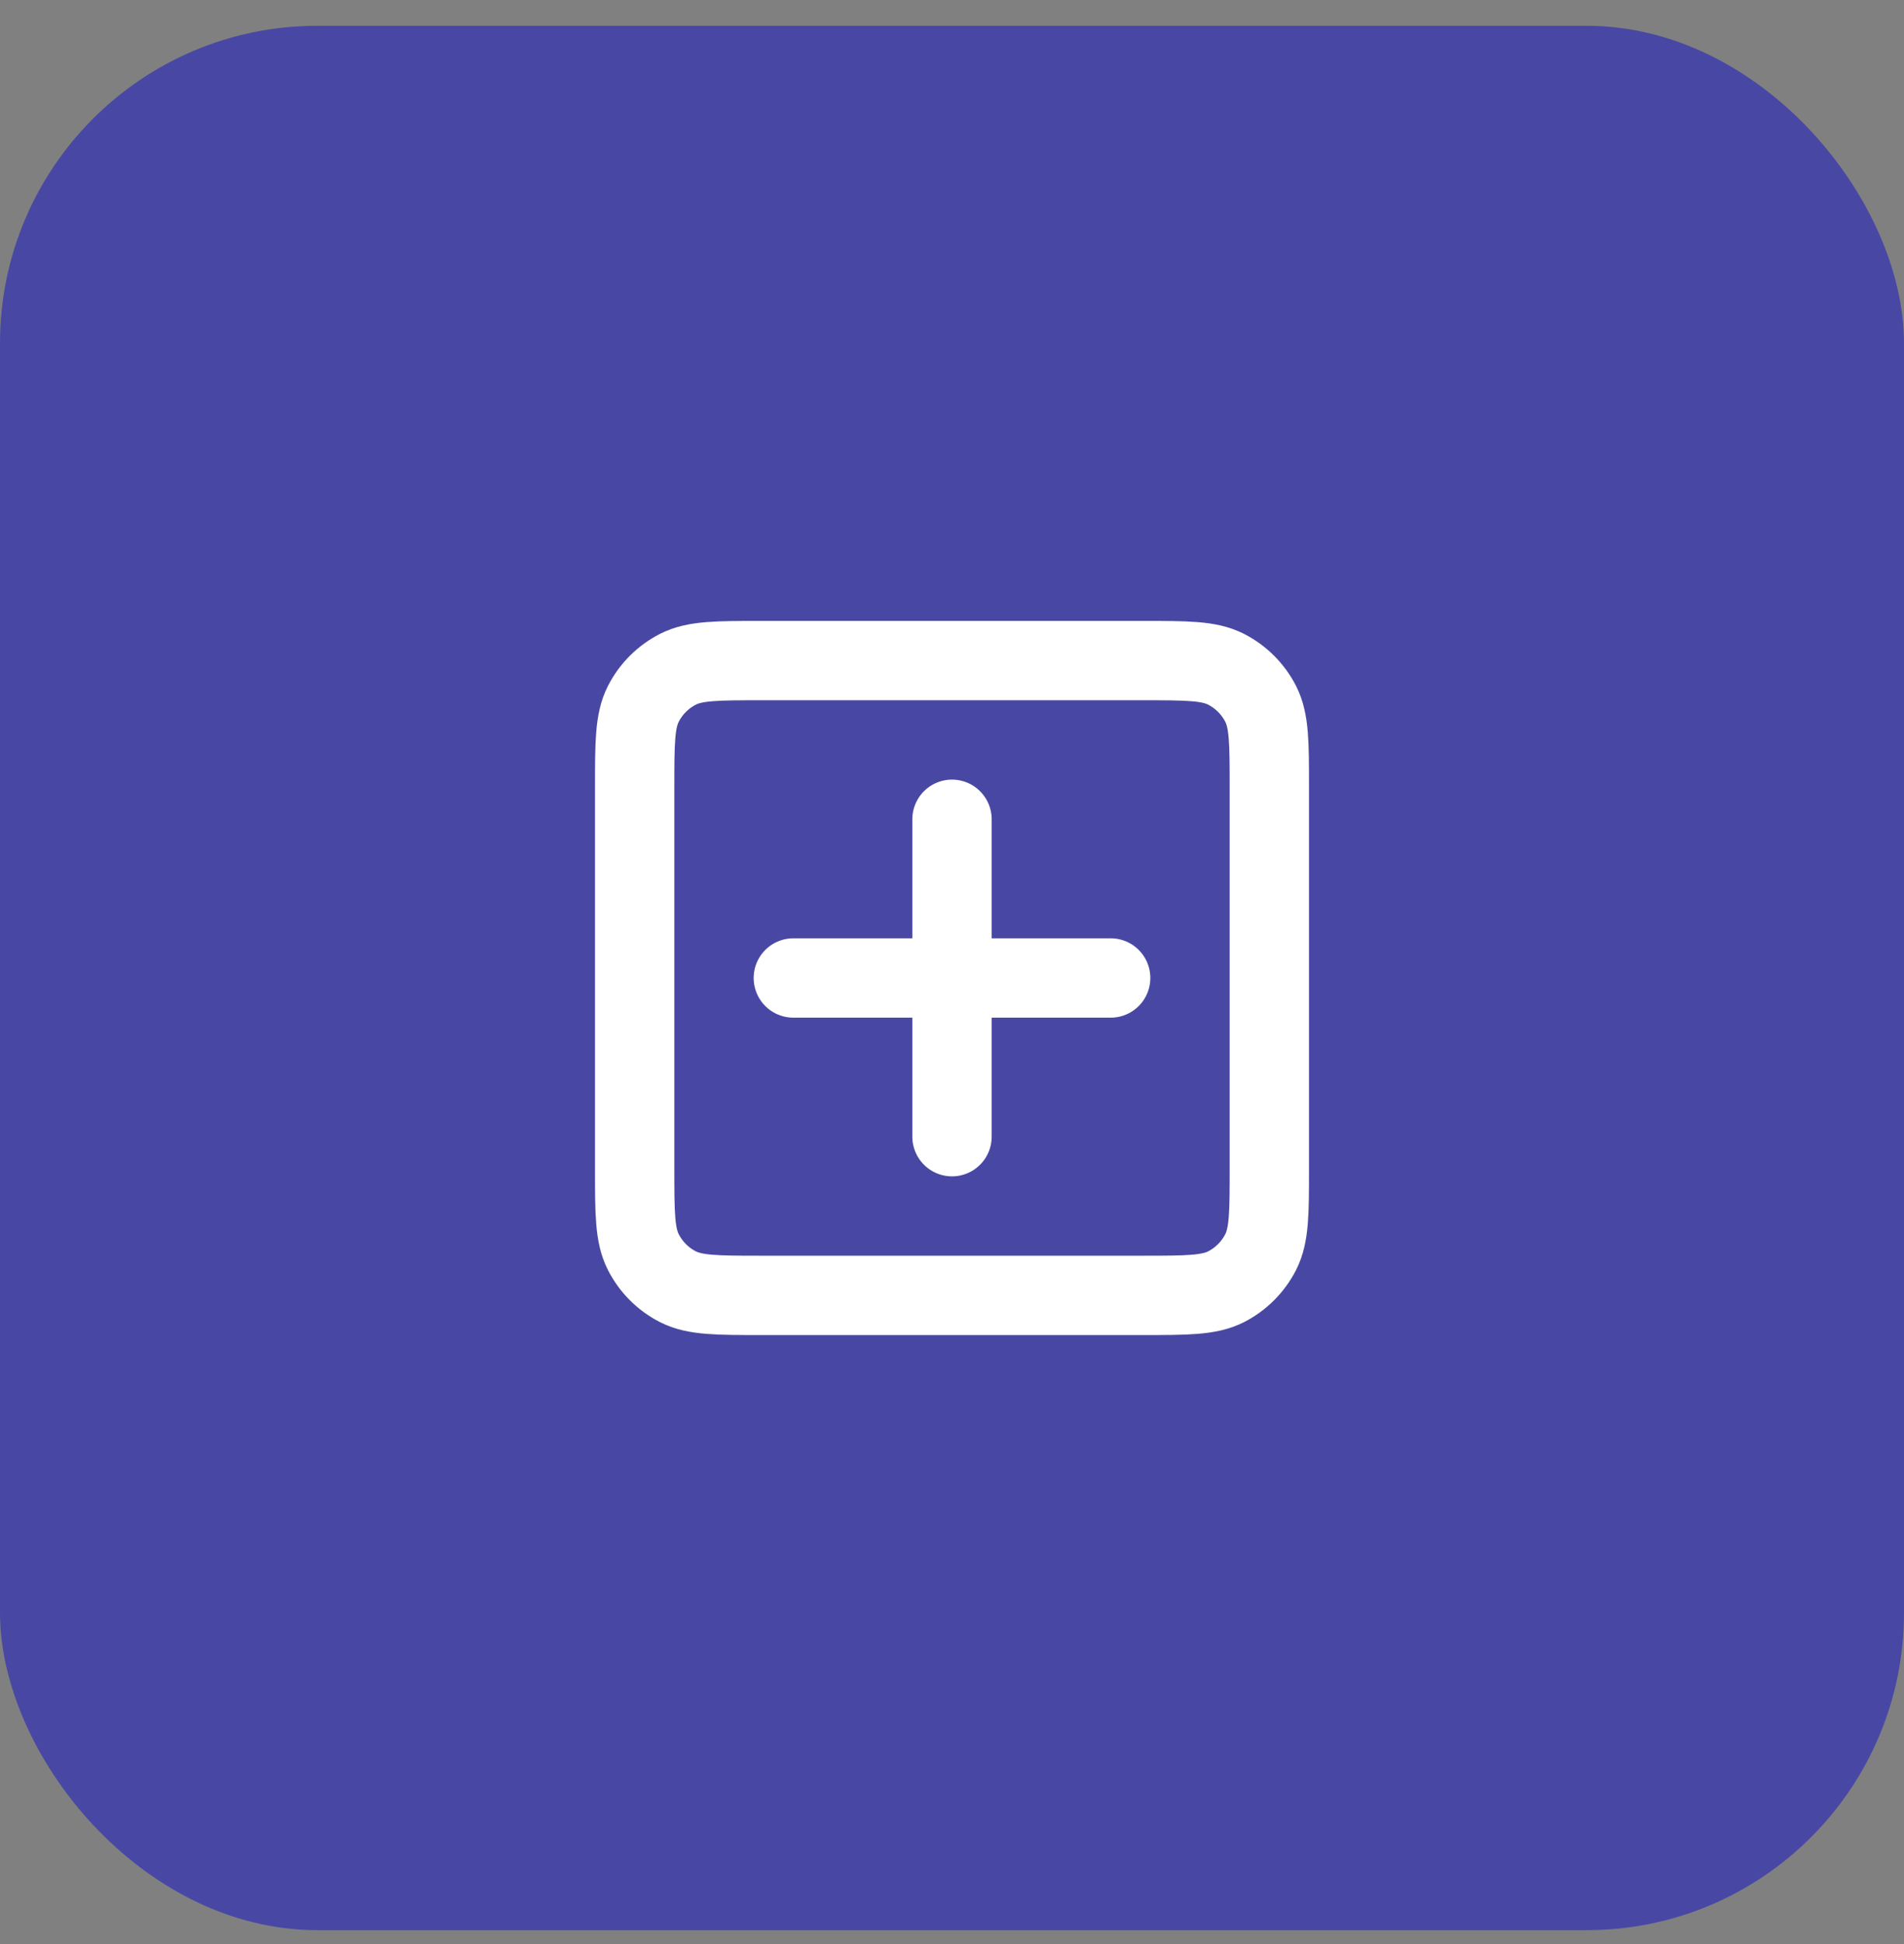 <svg width="48" height="49" viewBox="0 0 48 49" fill="none" xmlns="http://www.w3.org/2000/svg">
<rect x="0" y="0" width="48" height="49" fill="#808080" stroke="none"/>
<rect y="0.65" width="48" height="48" rx="8" fill="#4848A4"/>
<path d="M20 24.65H24M24 24.65H28M24 24.65V28.65M24 24.65V20.65M16 29.451V19.851C16 18.73 16 18.17 16.218 17.742C16.41 17.366 16.715 17.06 17.092 16.868C17.52 16.65 18.08 16.65 19.2 16.65H28.8C29.92 16.65 30.48 16.65 30.908 16.868C31.284 17.06 31.59 17.366 31.782 17.742C32 18.17 32 18.73 32 19.85V29.45C32 30.57 32 31.13 31.782 31.558C31.59 31.934 31.284 32.241 30.908 32.433C30.48 32.65 29.922 32.65 28.804 32.65H19.197C18.079 32.65 17.519 32.65 17.092 32.433C16.715 32.241 16.41 31.935 16.218 31.558C16 31.131 16 30.571 16 29.451Z" stroke="white" stroke-width="2" stroke-linecap="round" stroke-linejoin="round"/>
</svg>
